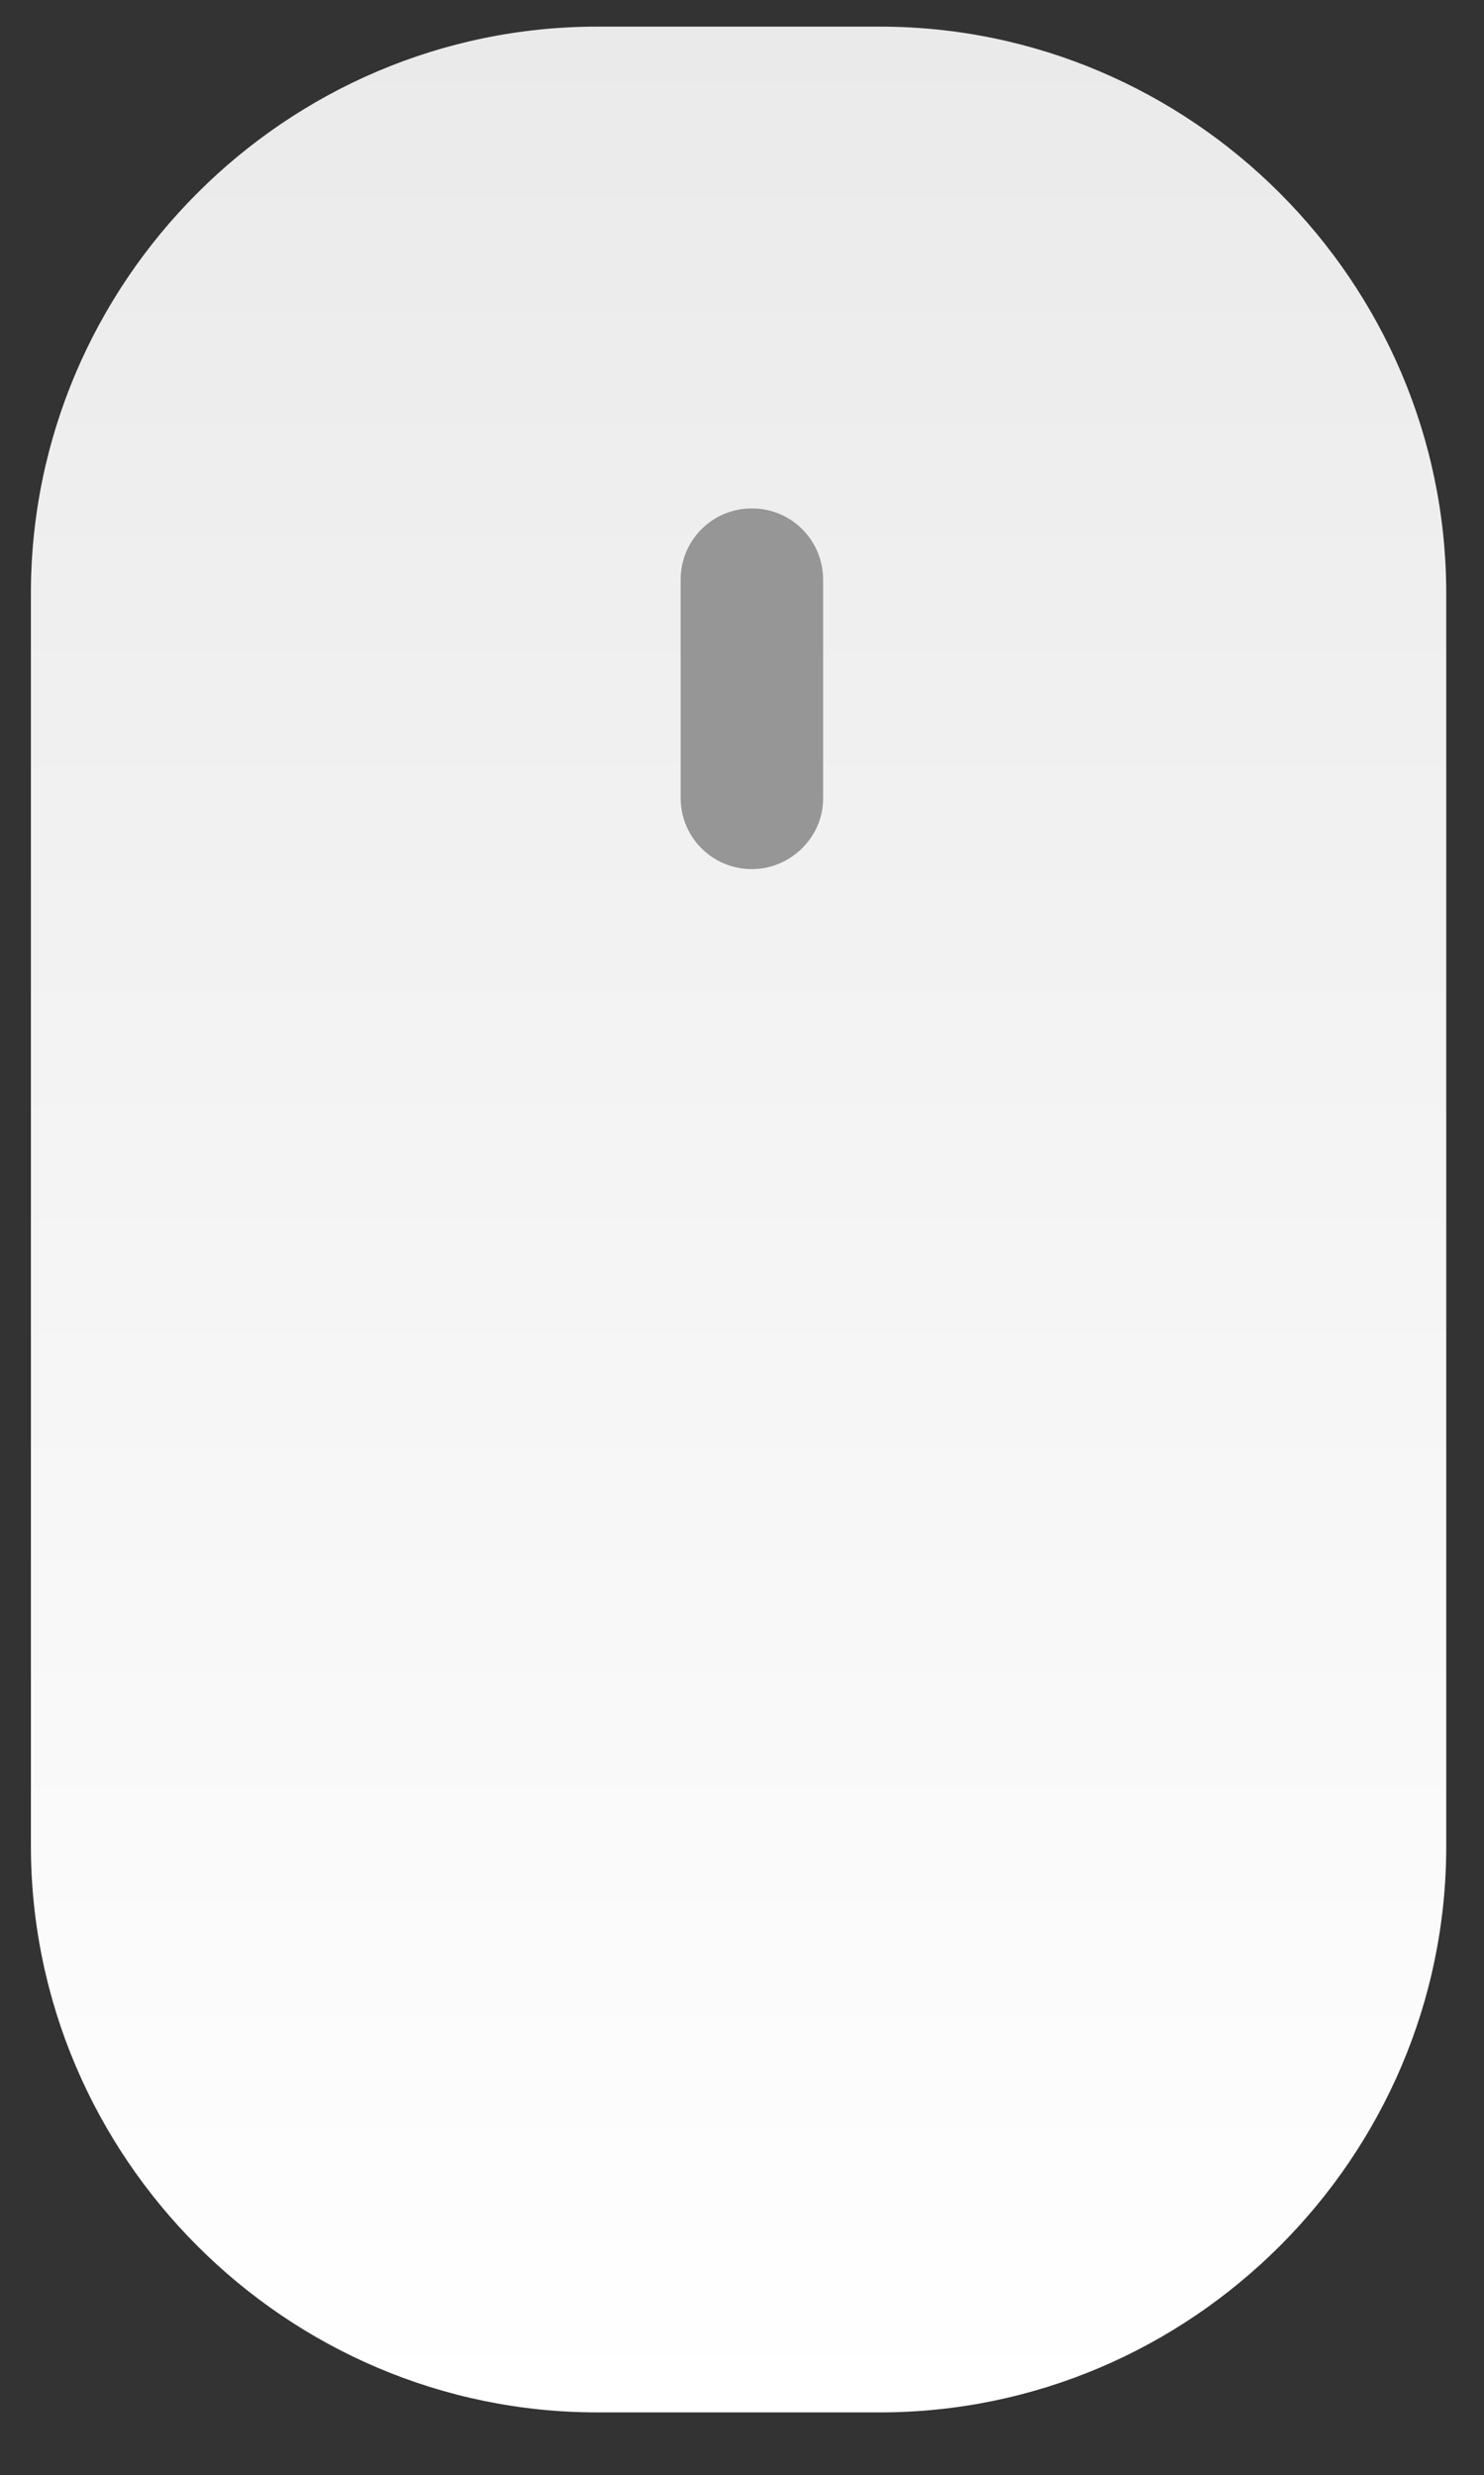 <?xml version="1.0" encoding="utf-8"?>
<!-- Generator: Adobe Illustrator 19.2.1, SVG Export Plug-In . SVG Version: 6.00 Build 0)  -->
<svg version="1.1" id="Layer_1" xmlns="http://www.w3.org/2000/svg" xmlns:xlink="http://www.w3.org/1999/xlink" x="0px" y="0px"
	 viewBox="0 0 172.9 288.2" style="enable-background:new 0 0 172.9 288.2;" xml:space="preserve">
<rect x="0" y="0" width="172.9" height="288.2" fill="#333333" stroke="none"/>
<style type="text/css">
	.st0{fill:url(#SVGID_1_);}
	.st1{fill:#969696;}
</style>
<linearGradient id="SVGID_1_" gradientUnits="userSpaceOnUse" x1="86.089" y1="280.912" x2="86.089" y2="3.051">
	<stop  offset="0" style="stop-color:#FFFFFF"/>
	<stop  offset="1" style="stop-color:#EAEAEA"/>
</linearGradient>
<path class="st0" d="M102.5,280.9H69.6c-36.3,0-66-29.7-66-66V69.1c0-36.3,29.7-66,66-66h32.9c36.3,0,66,29.7,66,66v145.9
	C168.5,251.2,138.8,280.9,102.5,280.9z"/>
<path class="st1" d="M87.6,101.2L87.6,101.2c-4.6,0-8.3-3.7-8.3-8.3V67.5c0-4.6,3.7-8.3,8.3-8.3h0c4.6,0,8.3,3.7,8.3,8.3V93
	C95.9,97.5,92.1,101.2,87.6,101.2z"/>
</svg>
